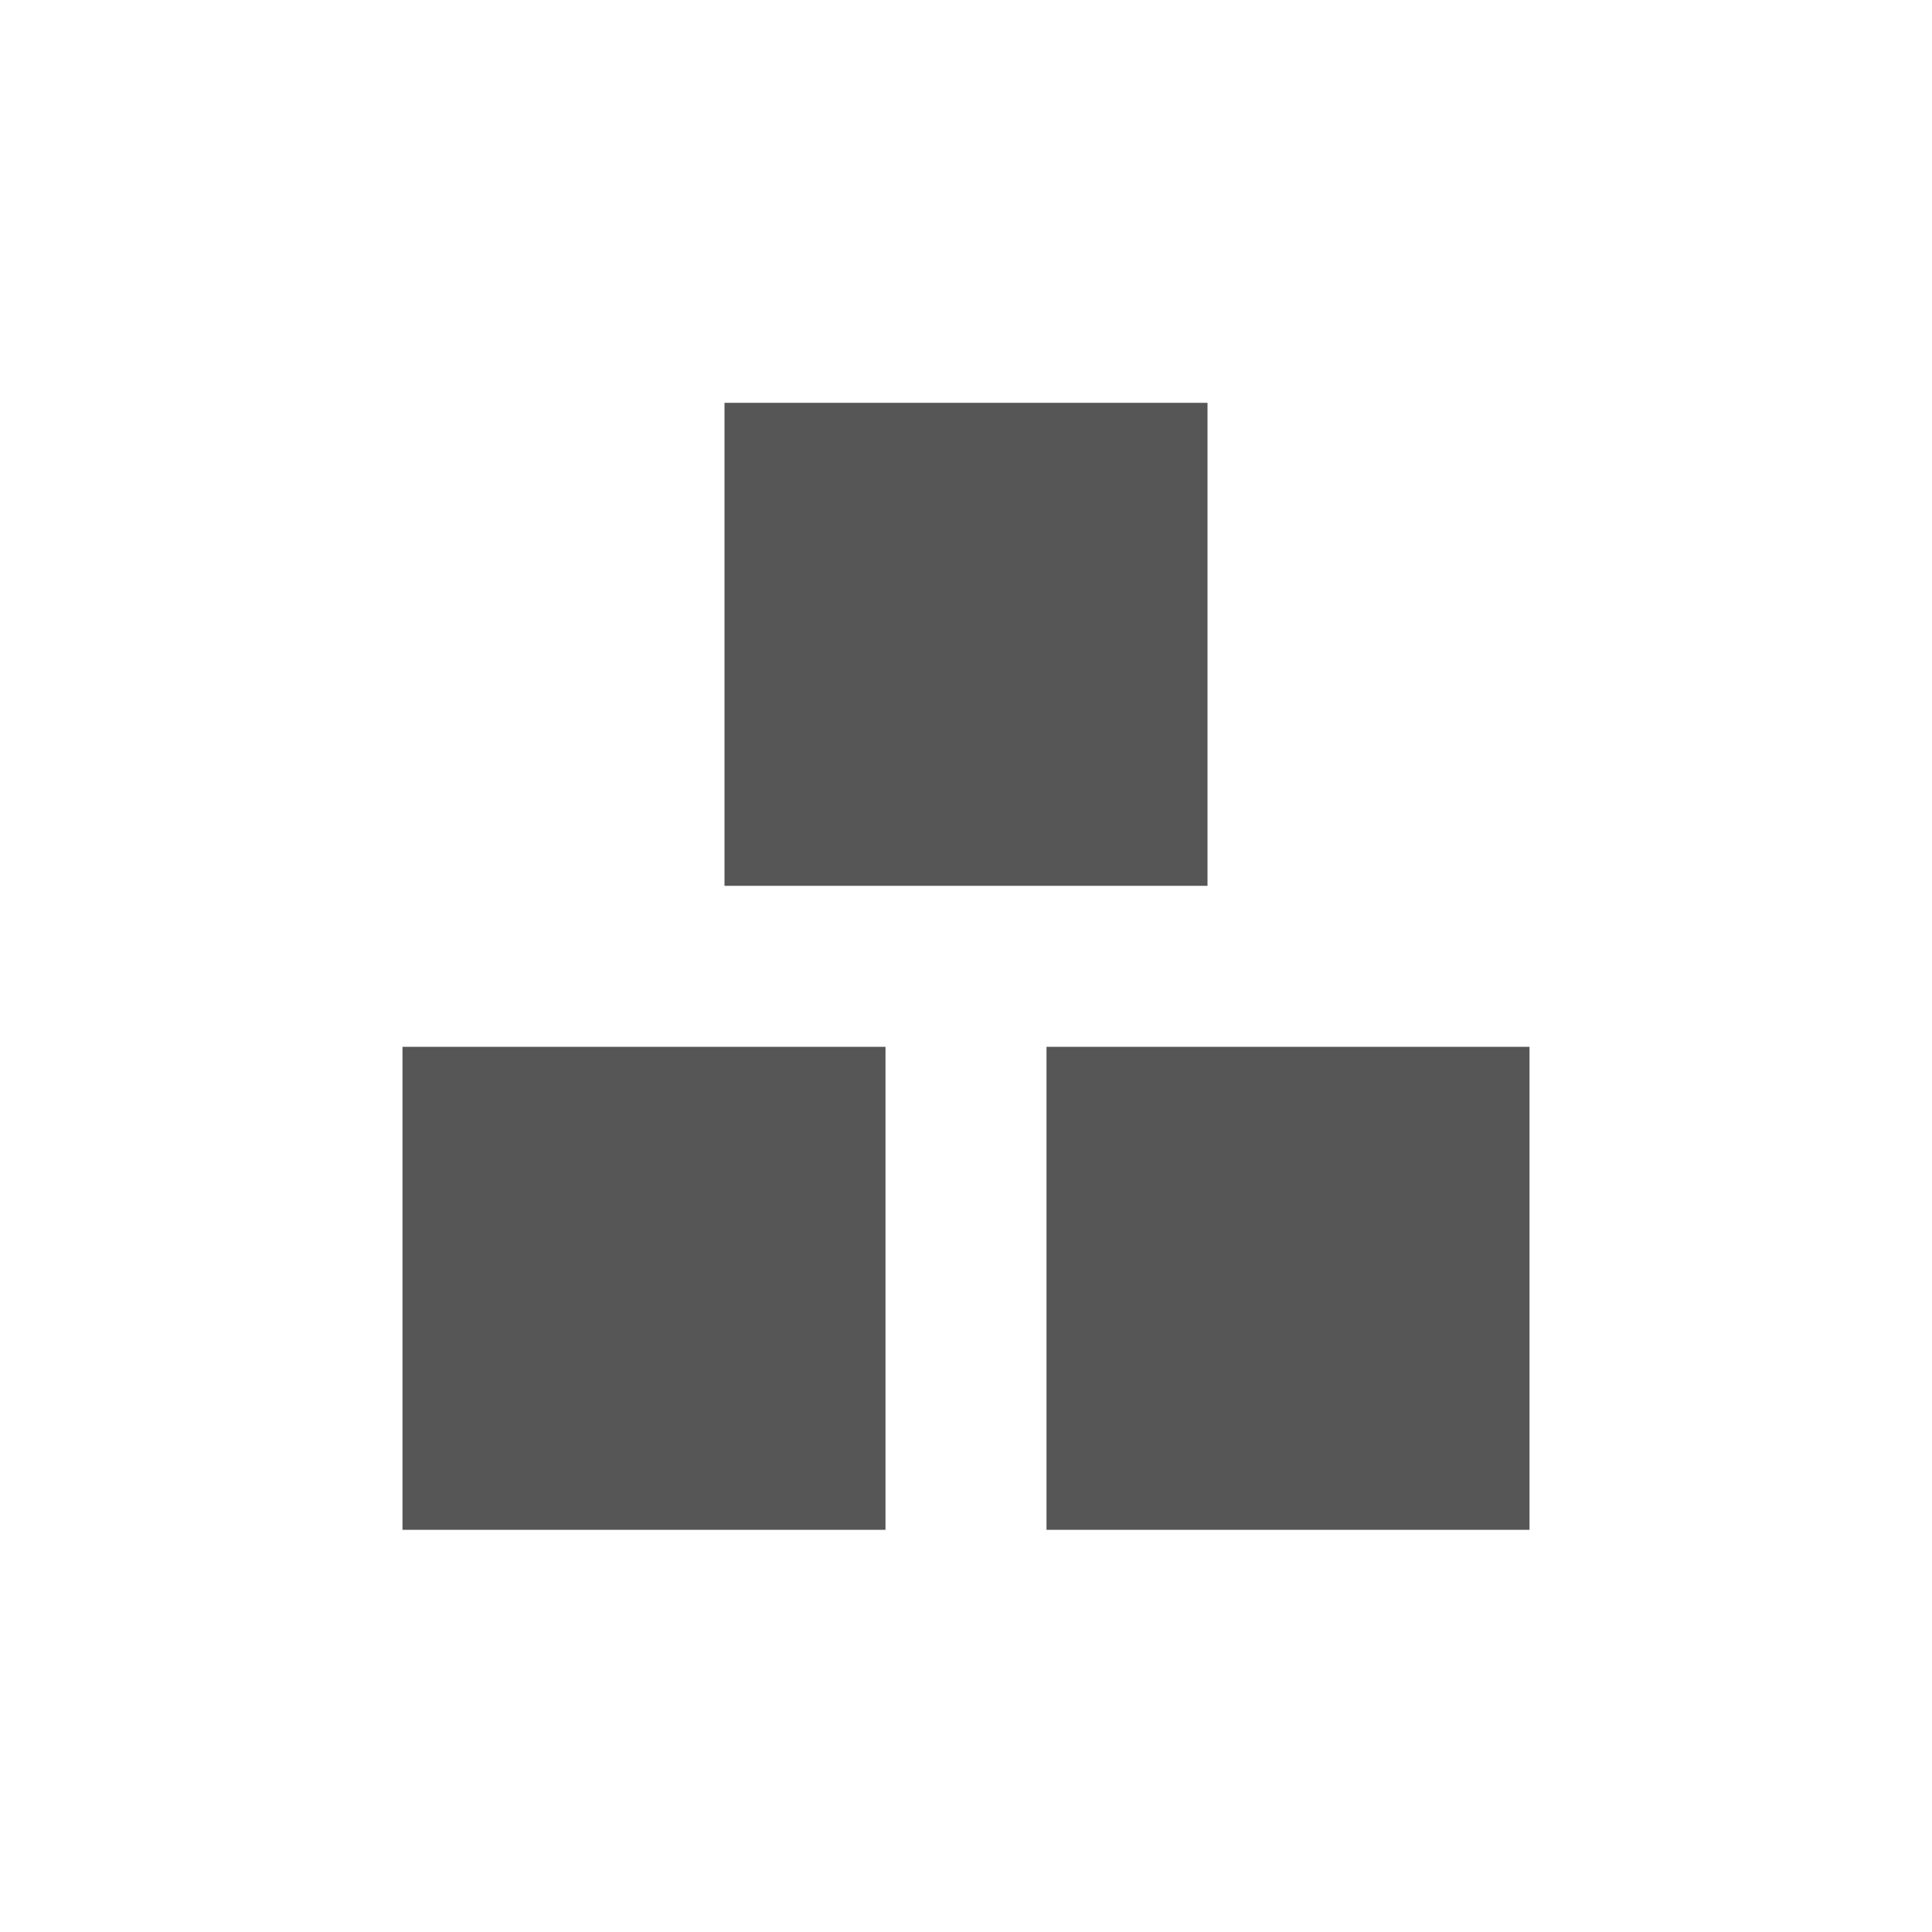 <svg xmlns="http://www.w3.org/2000/svg" width="24" height="24"><defs><style id="current-color-scheme" type="text/css"></style></defs><path d="M9 5.004v6h6v-6H9zm-4 8v6h6v-6H5zm8 0v6h6v-6h-6z" fill="currentColor" color="#565656"/></svg>